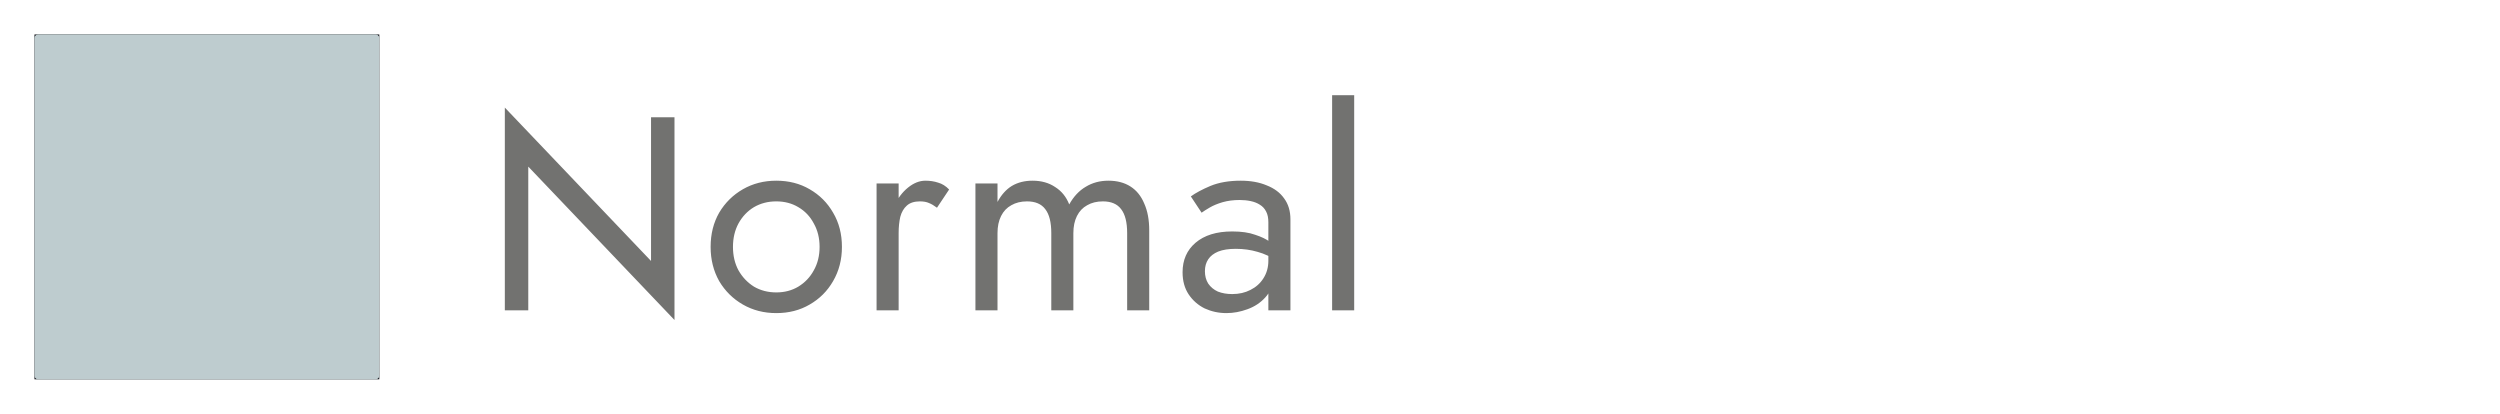 <svg width="145" height="24" viewBox="0 0 145 24" fill="none" xmlns="http://www.w3.org/2000/svg">
<path d="M2 2H22V22H2V2Z" fill="#04050C"/>
<path fill-rule="evenodd" clip-rule="evenodd" d="M2.2 2C2.09 2 2 2.09 2 2.2V21.8C2 21.91 2.09 22 2.2 22H21.8C21.91 22 22 21.91 22 21.8V2.2C22 2.09 21.91 2 21.8 2H2.2Z" fill="#BECCCF"/>
<path d="M15.833 16.994H13.058L10.453 10.78H10.399C10.426 11.145 10.447 11.484 10.46 11.799C10.478 12.109 10.49 12.391 10.494 12.646C10.504 12.897 10.508 13.118 10.508 13.31V16.994H8.3V7H11.055L13.646 13.043H13.7C13.682 12.706 13.666 12.391 13.652 12.1C13.639 11.808 13.627 11.539 13.618 11.293C13.609 11.047 13.605 10.824 13.605 10.623V7H15.833V16.994Z" fill="#BECCCF"/>
<path d="M37.76 6.8H39.12V18.56L30.64 9.664V18H29.28V6.24L37.76 15.136V6.8ZM41.216 14.32C41.216 13.573 41.382 12.912 41.712 12.336C42.054 11.76 42.512 11.307 43.088 10.976C43.664 10.645 44.31 10.48 45.024 10.48C45.75 10.48 46.395 10.645 46.96 10.976C47.536 11.307 47.99 11.76 48.32 12.336C48.662 12.912 48.832 13.573 48.832 14.32C48.832 15.056 48.662 15.717 48.32 16.304C47.99 16.88 47.536 17.333 46.96 17.664C46.395 17.995 45.75 18.16 45.024 18.16C44.31 18.16 43.664 17.995 43.088 17.664C42.512 17.333 42.054 16.88 41.712 16.304C41.382 15.717 41.216 15.056 41.216 14.32ZM42.512 14.32C42.512 14.832 42.619 15.285 42.832 15.68C43.056 16.075 43.355 16.389 43.728 16.624C44.112 16.848 44.544 16.96 45.024 16.96C45.504 16.96 45.931 16.848 46.304 16.624C46.688 16.389 46.987 16.075 47.2 15.68C47.424 15.285 47.536 14.832 47.536 14.32C47.536 13.808 47.424 13.355 47.2 12.96C46.987 12.555 46.688 12.24 46.304 12.016C45.931 11.792 45.504 11.68 45.024 11.68C44.544 11.68 44.112 11.792 43.728 12.016C43.355 12.24 43.056 12.555 42.832 12.96C42.619 13.355 42.512 13.808 42.512 14.32ZM52.121 10.64V18H50.841V10.64H52.121ZM54.345 12.048C54.174 11.92 54.019 11.829 53.881 11.776C53.742 11.712 53.566 11.68 53.353 11.68C53.033 11.68 52.782 11.76 52.601 11.92C52.419 12.08 52.291 12.299 52.217 12.576C52.153 12.853 52.121 13.168 52.121 13.52H51.545C51.545 12.933 51.646 12.416 51.849 11.968C52.062 11.509 52.334 11.147 52.665 10.88C52.995 10.613 53.331 10.48 53.673 10.48C53.939 10.48 54.185 10.517 54.409 10.592C54.643 10.656 54.857 10.789 55.049 10.992L54.345 12.048ZM66.655 13.36V18H65.375V13.52C65.375 12.891 65.258 12.427 65.023 12.128C64.799 11.829 64.447 11.68 63.967 11.68C63.615 11.68 63.311 11.755 63.055 11.904C62.799 12.043 62.602 12.251 62.463 12.528C62.324 12.805 62.255 13.136 62.255 13.52V18H60.975V13.52C60.975 12.891 60.858 12.427 60.623 12.128C60.399 11.829 60.047 11.68 59.567 11.68C59.215 11.68 58.911 11.755 58.655 11.904C58.399 12.043 58.202 12.251 58.063 12.528C57.924 12.805 57.855 13.136 57.855 13.52V18H56.575V10.64H57.855V11.712C58.079 11.296 58.356 10.987 58.687 10.784C59.028 10.581 59.428 10.48 59.887 10.48C60.399 10.48 60.836 10.603 61.199 10.848C61.572 11.083 61.844 11.419 62.015 11.856C62.271 11.397 62.591 11.056 62.975 10.832C63.359 10.597 63.796 10.48 64.287 10.48C64.788 10.48 65.215 10.592 65.567 10.816C65.919 11.04 66.186 11.371 66.367 11.808C66.559 12.235 66.655 12.752 66.655 13.36ZM69.885 15.728C69.885 16.005 69.949 16.245 70.077 16.448C70.216 16.651 70.403 16.805 70.637 16.912C70.883 17.008 71.16 17.056 71.469 17.056C71.864 17.056 72.216 16.976 72.525 16.816C72.845 16.656 73.096 16.432 73.277 16.144C73.469 15.845 73.565 15.504 73.565 15.12L73.821 16.08C73.821 16.549 73.677 16.939 73.389 17.248C73.112 17.557 72.765 17.787 72.349 17.936C71.944 18.085 71.539 18.16 71.133 18.16C70.685 18.16 70.264 18.069 69.869 17.888C69.485 17.696 69.176 17.424 68.941 17.072C68.707 16.72 68.589 16.293 68.589 15.792C68.589 15.077 68.84 14.507 69.341 14.08C69.853 13.643 70.563 13.424 71.469 13.424C72.003 13.424 72.445 13.488 72.797 13.616C73.16 13.733 73.448 13.872 73.661 14.032C73.875 14.181 74.019 14.304 74.093 14.4V15.152C73.72 14.896 73.336 14.715 72.941 14.608C72.547 14.491 72.125 14.432 71.677 14.432C71.261 14.432 70.92 14.485 70.653 14.592C70.397 14.699 70.205 14.848 70.077 15.04C69.949 15.232 69.885 15.461 69.885 15.728ZM69.693 12.336L69.069 11.392C69.347 11.189 69.725 10.987 70.205 10.784C70.696 10.581 71.283 10.48 71.965 10.48C72.541 10.48 73.043 10.571 73.469 10.752C73.907 10.923 74.243 11.173 74.477 11.504C74.723 11.835 74.845 12.24 74.845 12.72V18H73.565V12.896C73.565 12.64 73.523 12.432 73.437 12.272C73.352 12.101 73.229 11.968 73.069 11.872C72.92 11.776 72.744 11.707 72.541 11.664C72.339 11.621 72.125 11.6 71.901 11.6C71.539 11.6 71.208 11.643 70.909 11.728C70.621 11.813 70.376 11.915 70.173 12.032C69.971 12.149 69.811 12.251 69.693 12.336ZM77.263 5.52H78.543V18H77.263V5.52Z" fill="#727270"/>
</svg>
